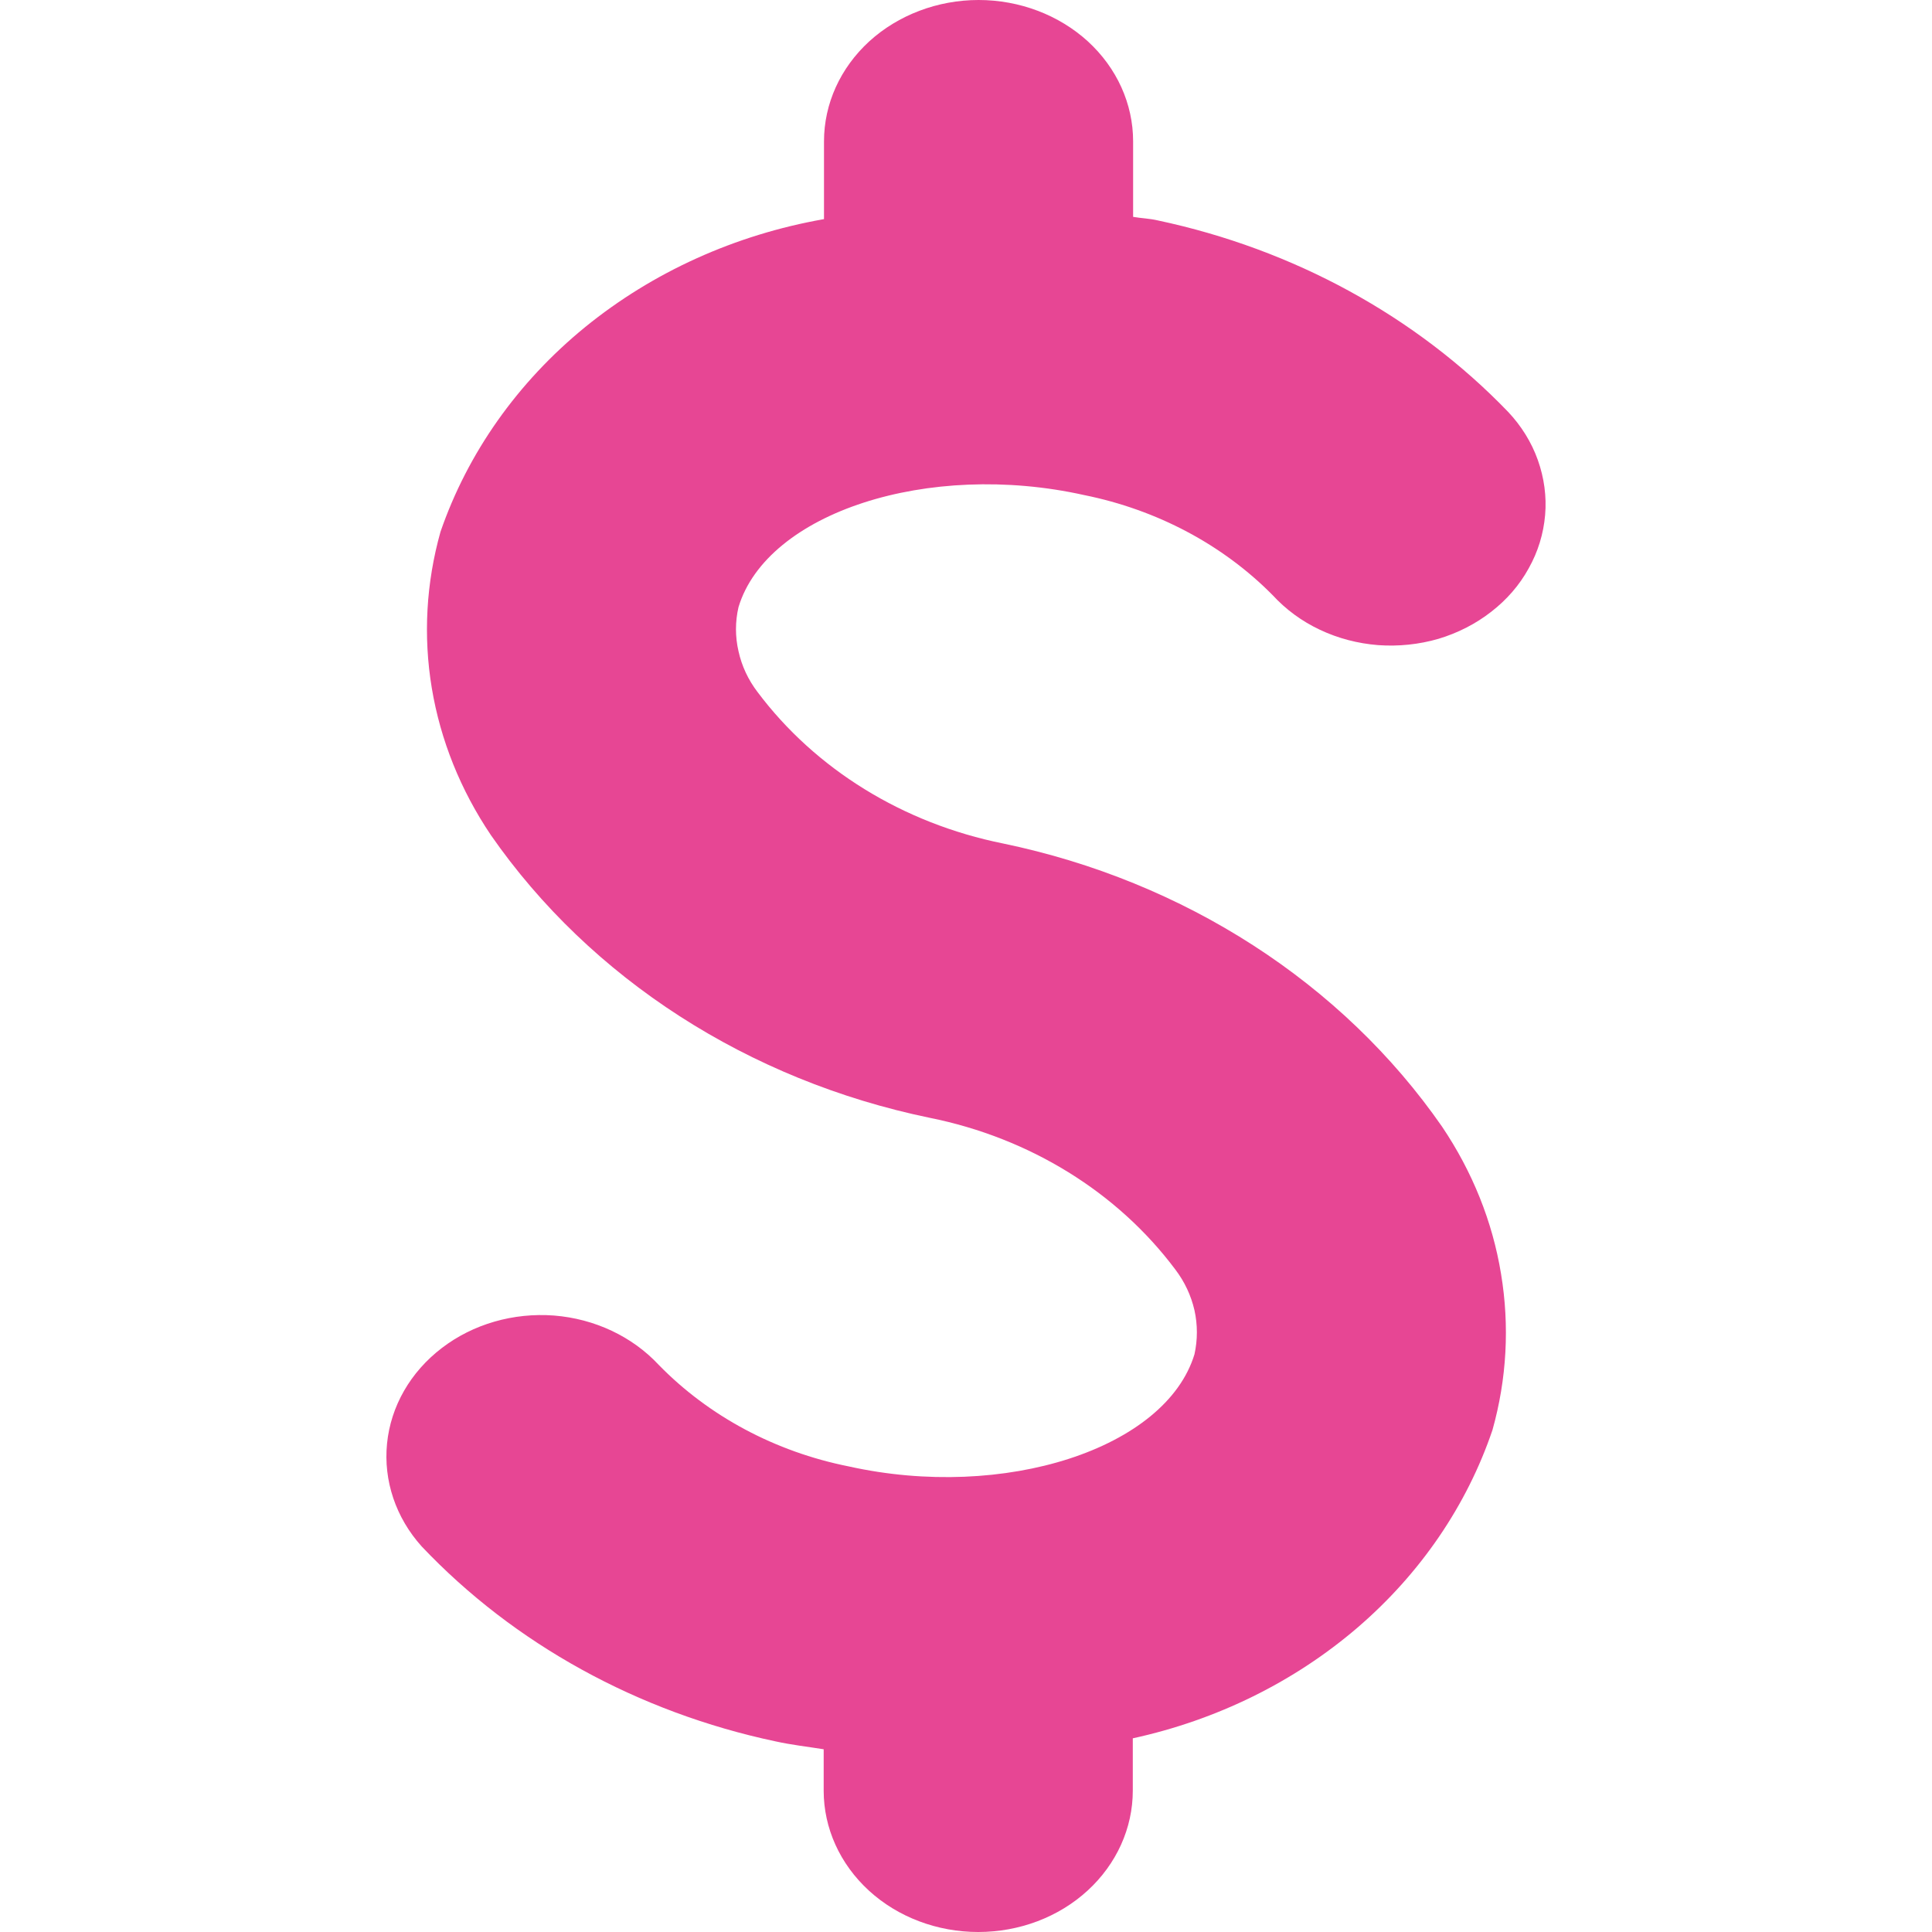 <svg width="12" height="12" viewBox="0 0 12 12" fill="none" xmlns="http://www.w3.org/2000/svg">
<g clip-path="url(#clip0_5205_7938)">
<path d="M6.23 5.239C5.609 5.114 5.064 4.777 4.705 4.298C4.647 4.222 4.607 4.136 4.587 4.045C4.566 3.955 4.566 3.861 4.587 3.771C4.764 3.185 5.765 2.859 6.734 3.075C7.185 3.166 7.595 3.383 7.905 3.697C7.987 3.786 8.086 3.859 8.199 3.912C8.311 3.965 8.434 3.997 8.56 4.007C8.686 4.016 8.813 4.003 8.934 3.968C9.054 3.932 9.166 3.875 9.262 3.8C9.359 3.725 9.438 3.634 9.495 3.53C9.553 3.427 9.587 3.315 9.597 3.199C9.607 3.084 9.591 2.968 9.552 2.858C9.513 2.748 9.45 2.646 9.367 2.558C8.795 1.964 8.034 1.548 7.191 1.369C7.14 1.357 7.09 1.356 7.038 1.347V0.878C7.038 0.645 6.937 0.422 6.757 0.257C6.577 0.093 6.333 0 6.078 0C5.824 0 5.579 0.093 5.399 0.257C5.219 0.422 5.118 0.645 5.118 0.878V1.361C4.566 1.458 4.054 1.69 3.634 2.032C3.215 2.374 2.905 2.813 2.736 3.303C2.647 3.62 2.628 3.95 2.682 4.274C2.736 4.598 2.861 4.908 3.049 5.187C3.668 6.078 4.648 6.71 5.775 6.943C6.396 7.068 6.941 7.405 7.3 7.885C7.358 7.961 7.398 8.047 7.419 8.138C7.439 8.228 7.439 8.322 7.419 8.412C7.24 8.998 6.238 9.323 5.271 9.108C4.815 9.017 4.402 8.796 4.091 8.477C3.927 8.301 3.693 8.191 3.441 8.171C3.189 8.152 2.938 8.224 2.744 8.373C2.549 8.522 2.427 8.735 2.404 8.966C2.381 9.196 2.458 9.426 2.619 9.605C3.193 10.211 3.963 10.635 4.817 10.816C4.917 10.838 5.016 10.849 5.116 10.865V11.122C5.116 11.355 5.217 11.578 5.397 11.743C5.577 11.908 5.822 12 6.076 12C6.331 12 6.575 11.908 6.755 11.743C6.935 11.578 7.036 11.355 7.036 11.122V10.797C7.559 10.683 8.039 10.446 8.431 10.11C8.822 9.774 9.111 9.351 9.27 8.882C9.359 8.565 9.377 8.235 9.323 7.911C9.27 7.587 9.145 7.277 8.957 6.998C8.338 6.106 7.357 5.473 6.23 5.239Z" fill="#E74694"/>
</g>
<defs>
<clipPath id="clip0_5205_7938">
<rect width="12" height="12" fill="white"/>
</clipPath>
</defs>
</svg>
